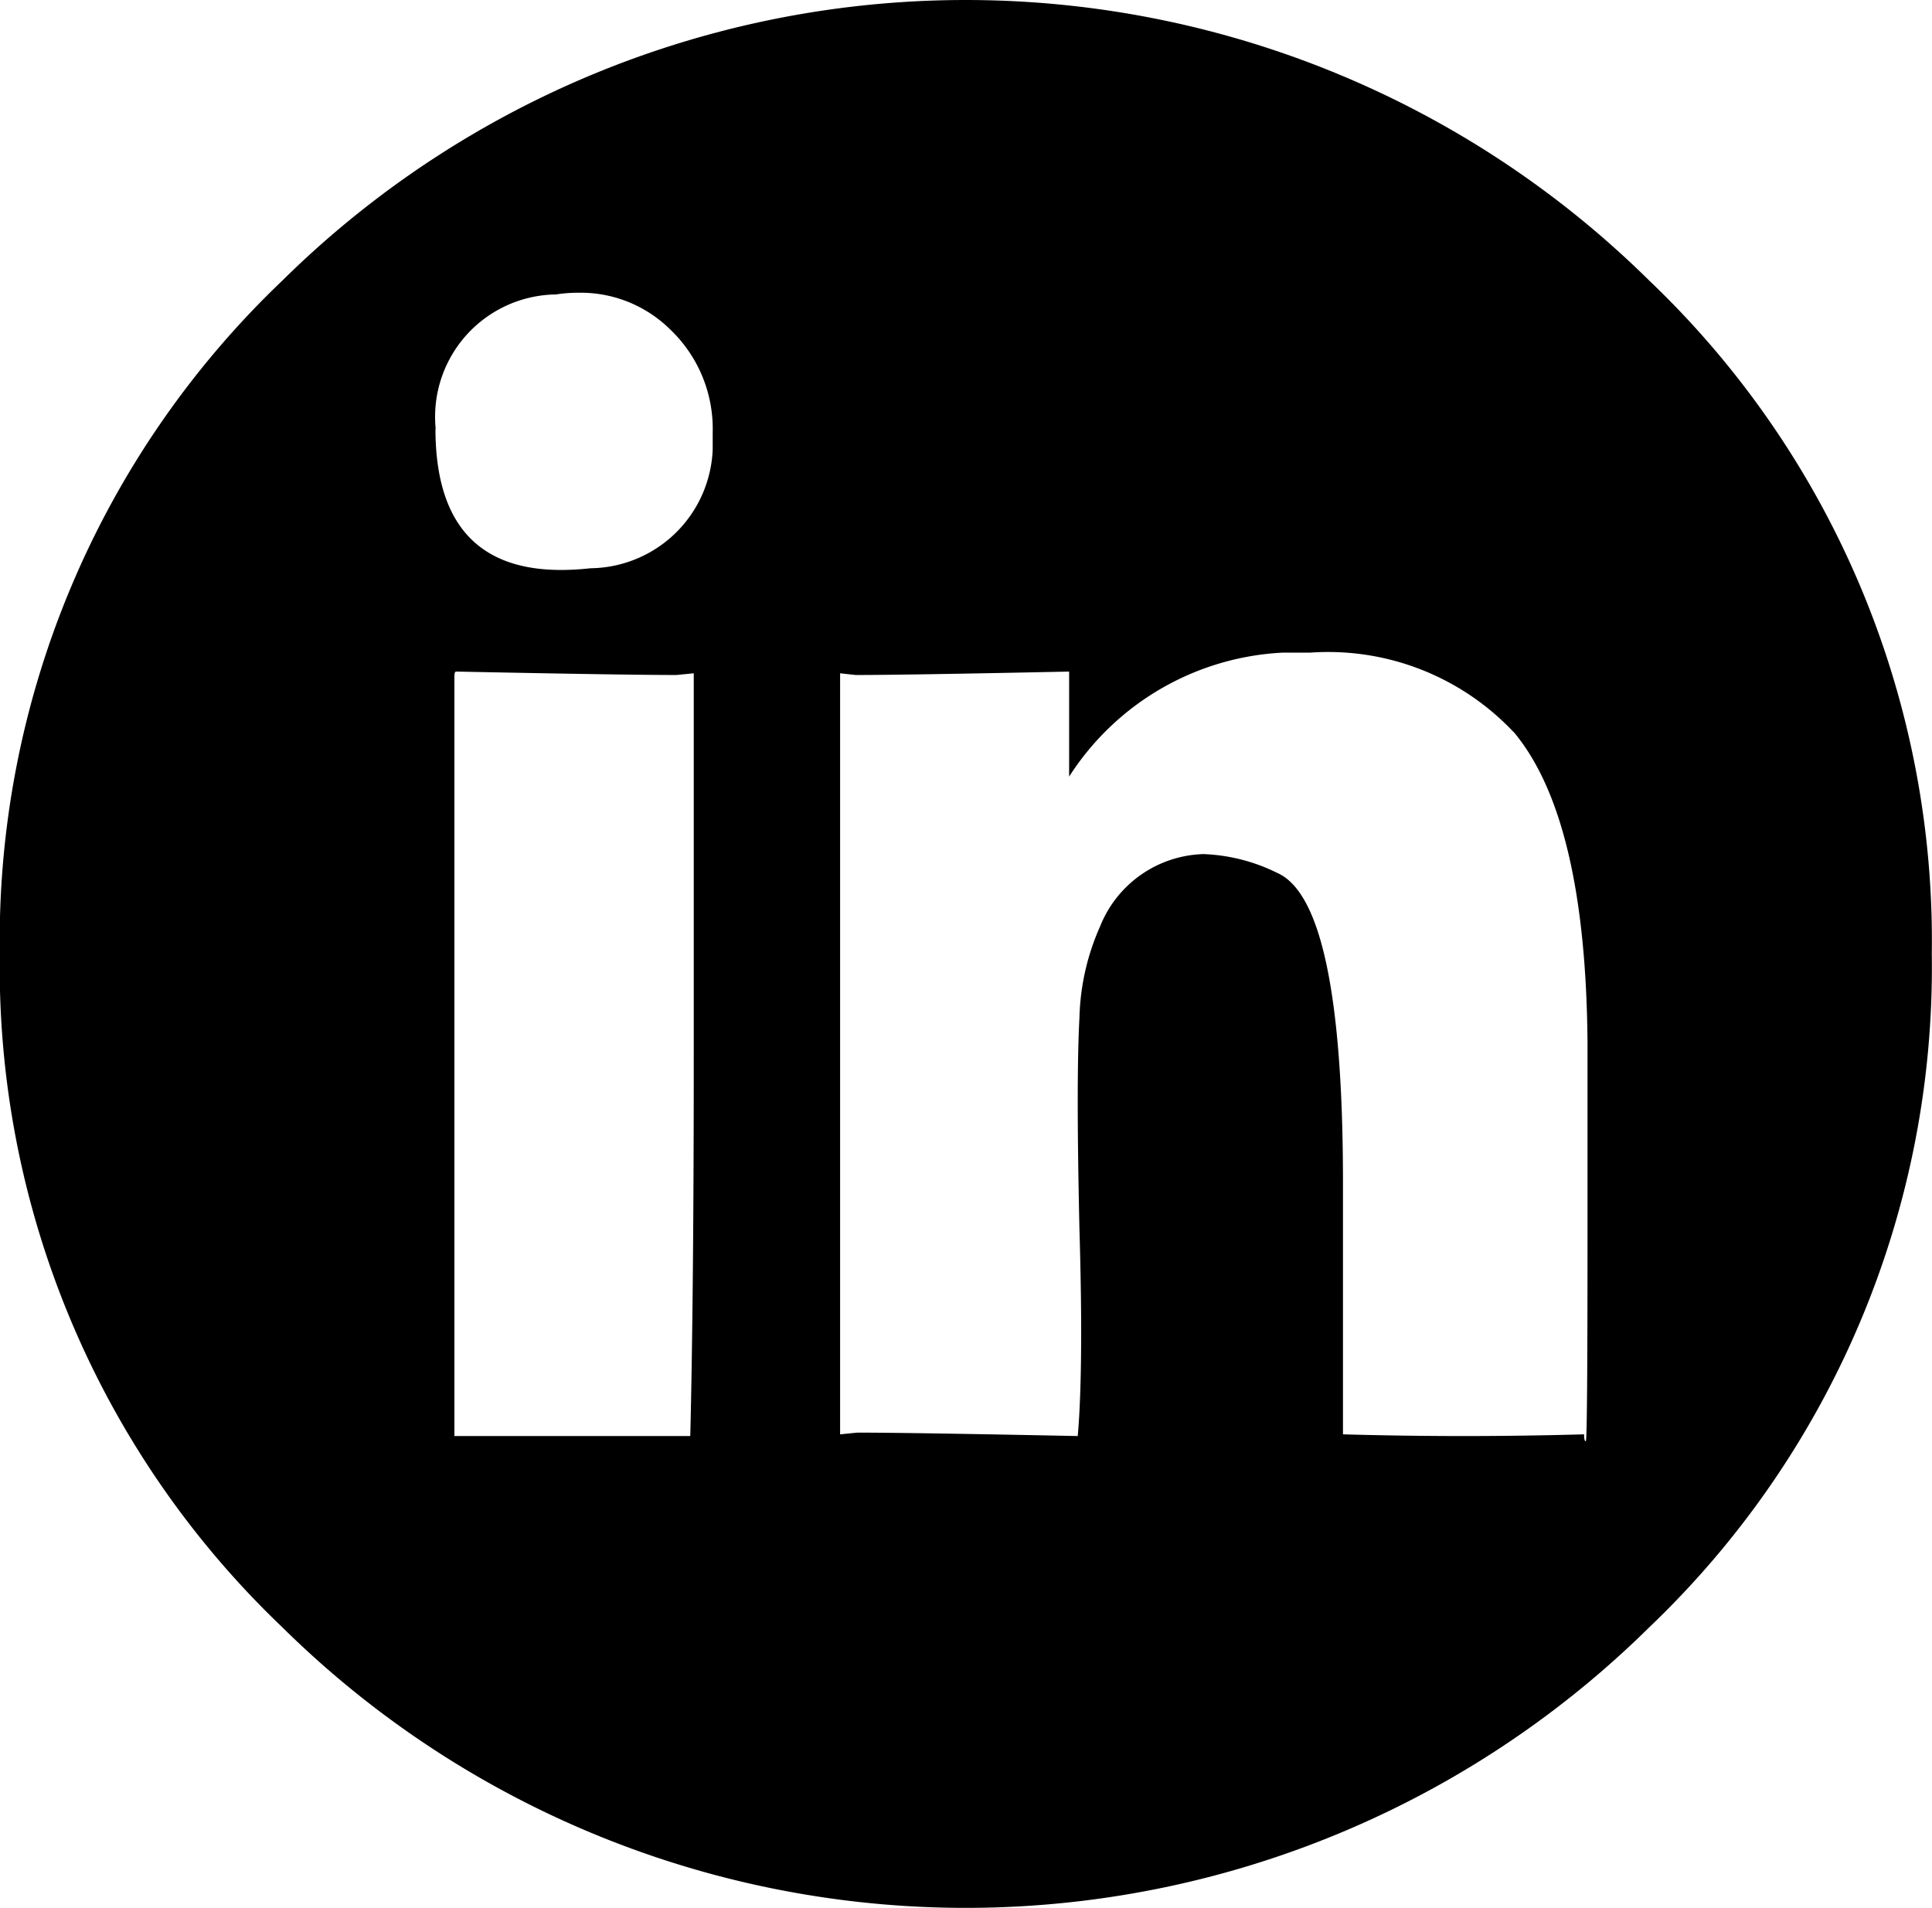 <?xml version="1.0" encoding="utf-8"?>
<svg xmlns="http://www.w3.org/2000/svg" width="38.35" height="37.872" viewBox="0 0 38.35 37.872">
    <path id="Path_680" data-name="Path 680" d="M1628.1,39.55a19.308,19.308,0,0,1,27.138,0,18.1,18.1,0,0,1,5.606,13.364,18.1,18.1,0,0,1-5.606,13.364,19.308,19.308,0,0,1-27.138,0,18.1,18.1,0,0,1-5.606-13.364A18.1,18.1,0,0,1,1628.1,39.55Zm3.042,2.939v.069q.033,2.735,2.495,2.734a5.224,5.224,0,0,0,.581-.034,2.455,2.455,0,0,0,2.427-2.359v-.341a2.724,2.724,0,0,0-.855-2.051,2.526,2.526,0,0,0-1.811-.718,2.8,2.8,0,0,0-.445.034A2.43,2.43,0,0,0,1631.146,42.489Zm5.127,4.854-.342.034q-1.026,0-4.375-.068c-.023,0-.034.034-.034.1V62.484h4.682q.069-2.871.069-7.553Zm16.269,1.162a5.056,5.056,0,0,0-4.033-1.572h-.547a5.353,5.353,0,0,0-4.238,2.461V47.309q-3.248.068-4.238.068l-.308-.034V62.45l.342-.034q1.024,0,4.375.068.067-.751.068-2.05,0-.889-.034-2.051-.034-1.5-.034-2.53,0-1.059.034-1.674a4.718,4.718,0,0,1,.41-1.812,2.279,2.279,0,0,1,2.051-1.435,3.589,3.589,0,0,1,1.47.376q1.3.581,1.3,6.152v4.99q1.2.034,2.393.034t2.393-.034c0,.091.011.137.034.137s.034-1.356.034-4.068V54.691Q1653.978,50.214,1652.542,48.505Z" transform="translate(-1622.498 -33.978)"/>
</svg>
